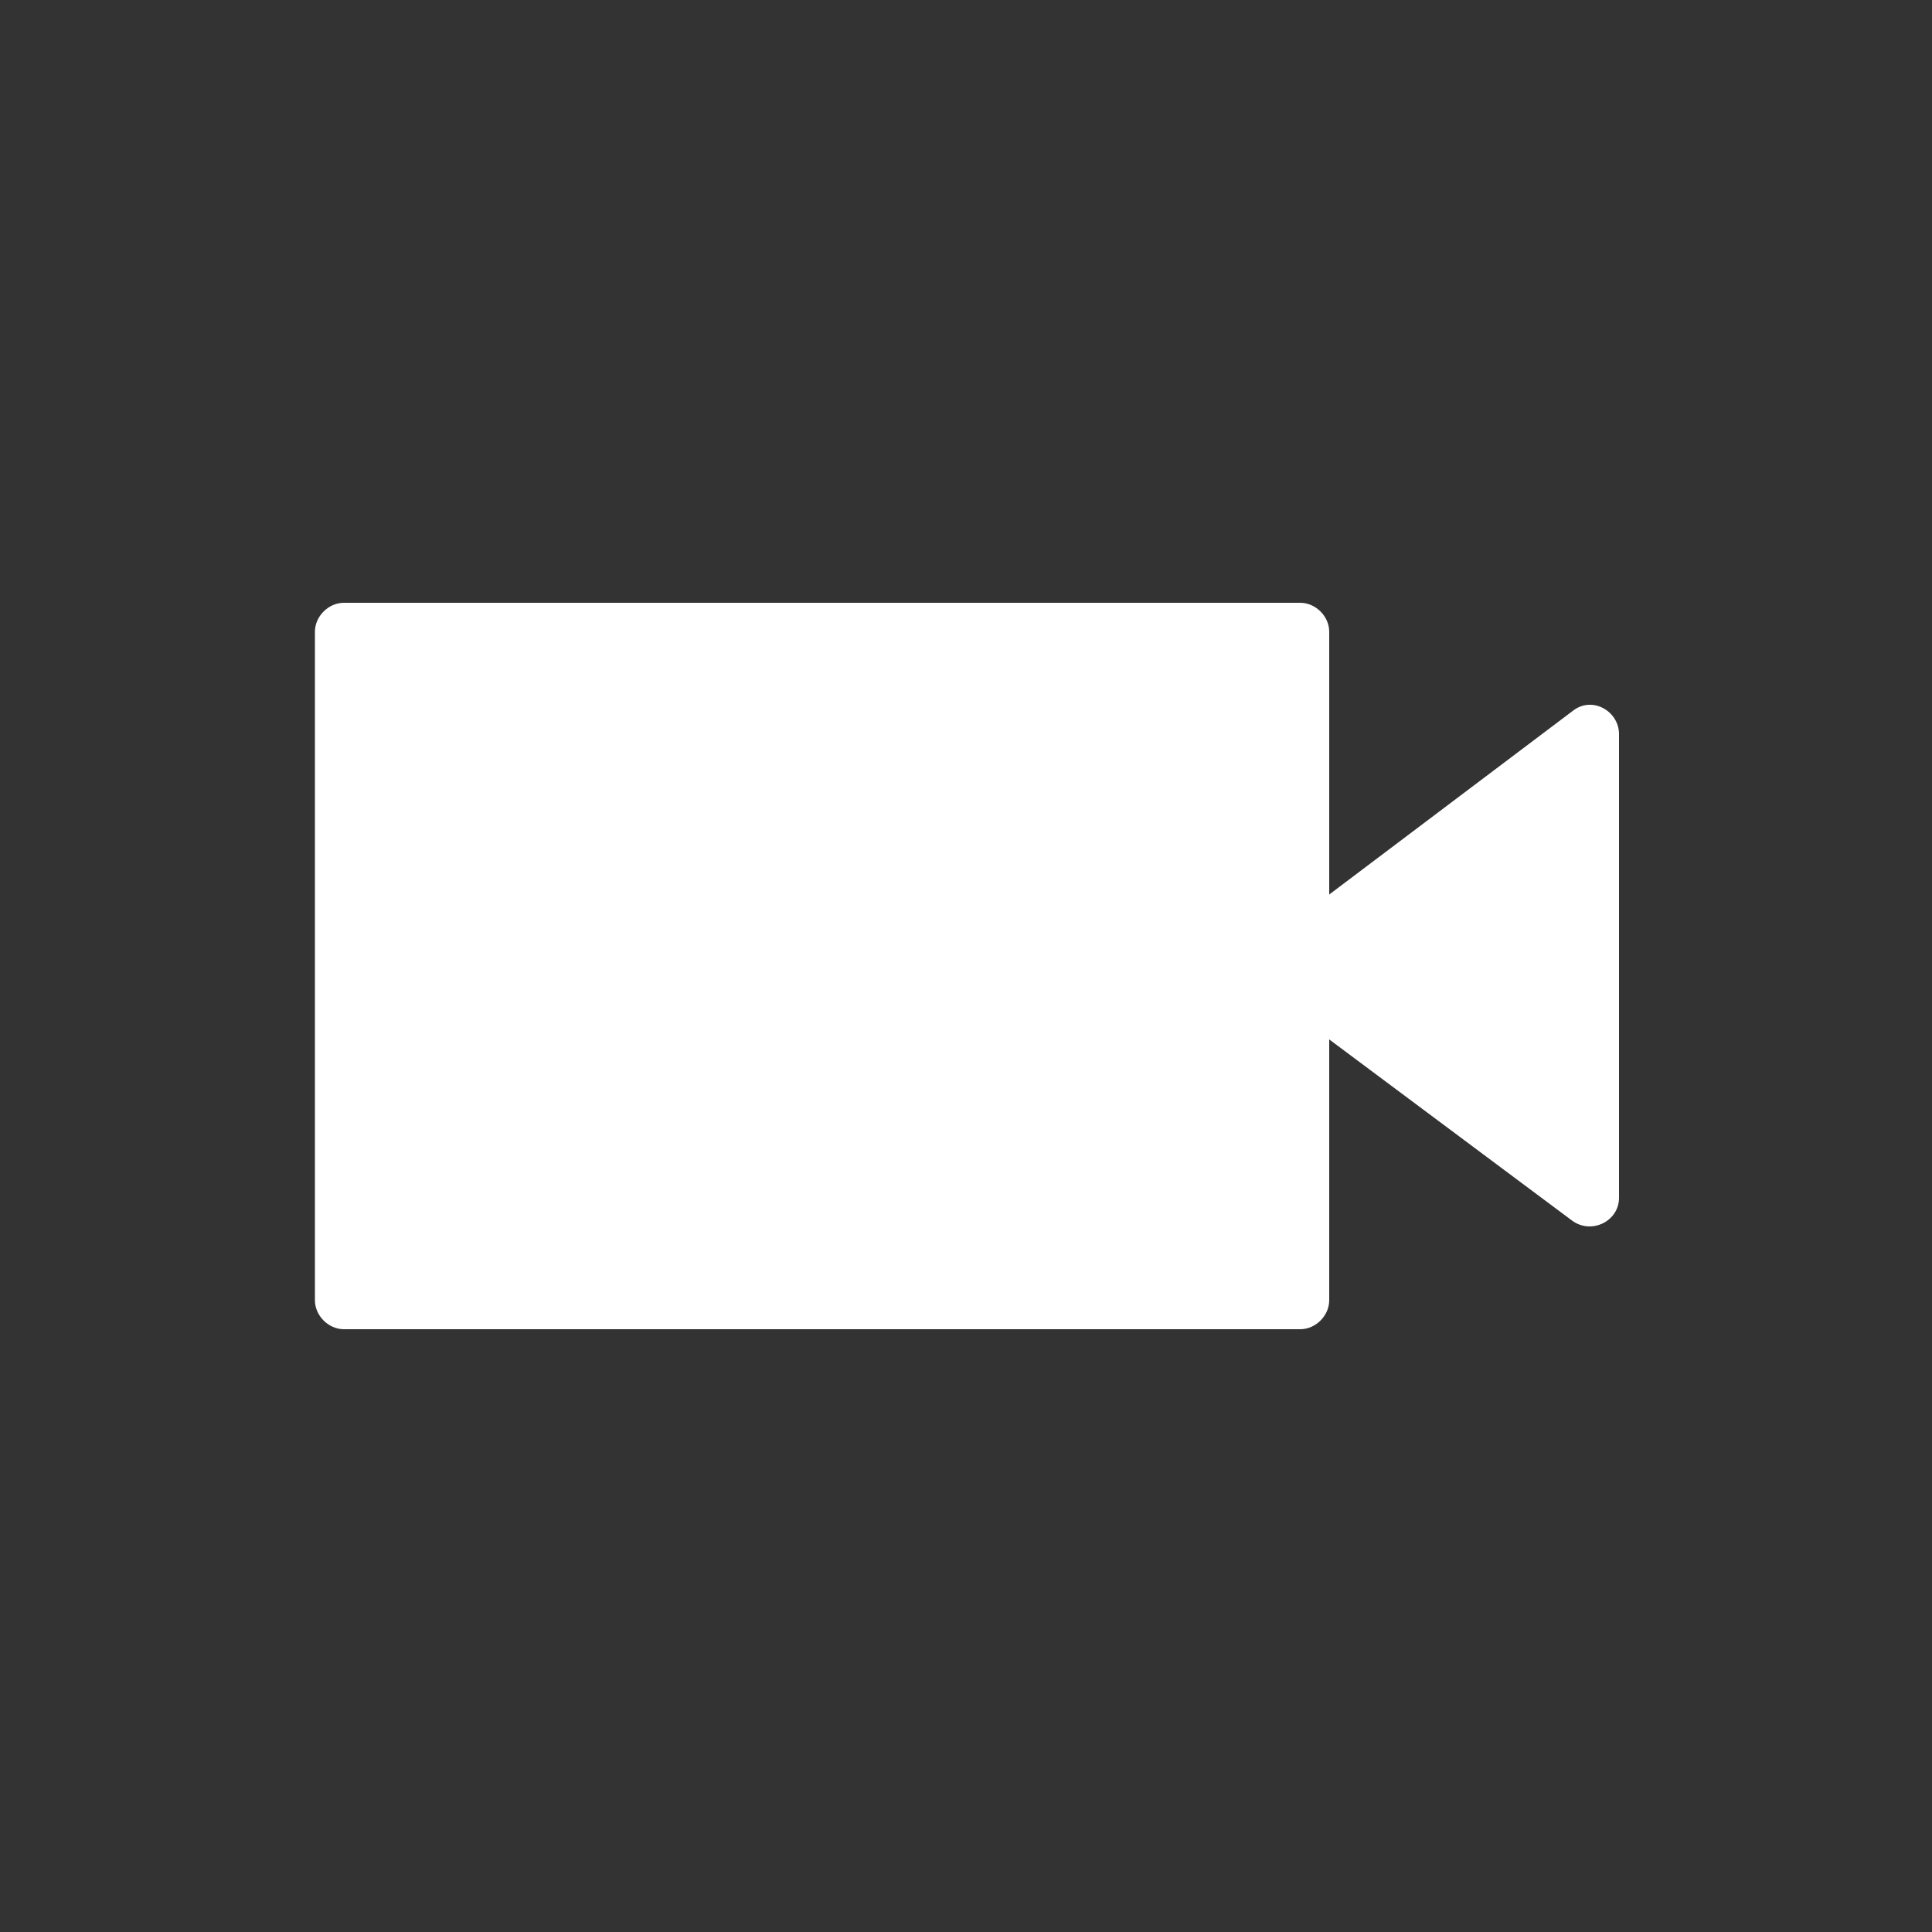 <svg xmlns="http://www.w3.org/2000/svg" xmlns:xlink="http://www.w3.org/1999/xlink" version="1.1" x="0px" y="0px" viewBox="0 0 100 100" enable-background="new 0 0 100 100" xml:space="preserve"><rect x="0" y="0" width="100" height="100" fill="#333333" stroke="none"/><g fill="#fff"><path d="M68.8,46.3V32.7c0-0.8-0.7-1.5-1.5-1.5H17.8c-0.8,0-1.5,0.7-1.5,1.5v34.6c0,0.8,0.7,1.5,1.5,1.5h49.5   c0.8,0,1.5-0.7,1.5-1.5V53.8l12.6,9.4c1,0.7,2.4,0,2.4-1.2v-24c0-1.2-1.4-2-2.4-1.2L68.8,46.3z"></path></g></svg>
